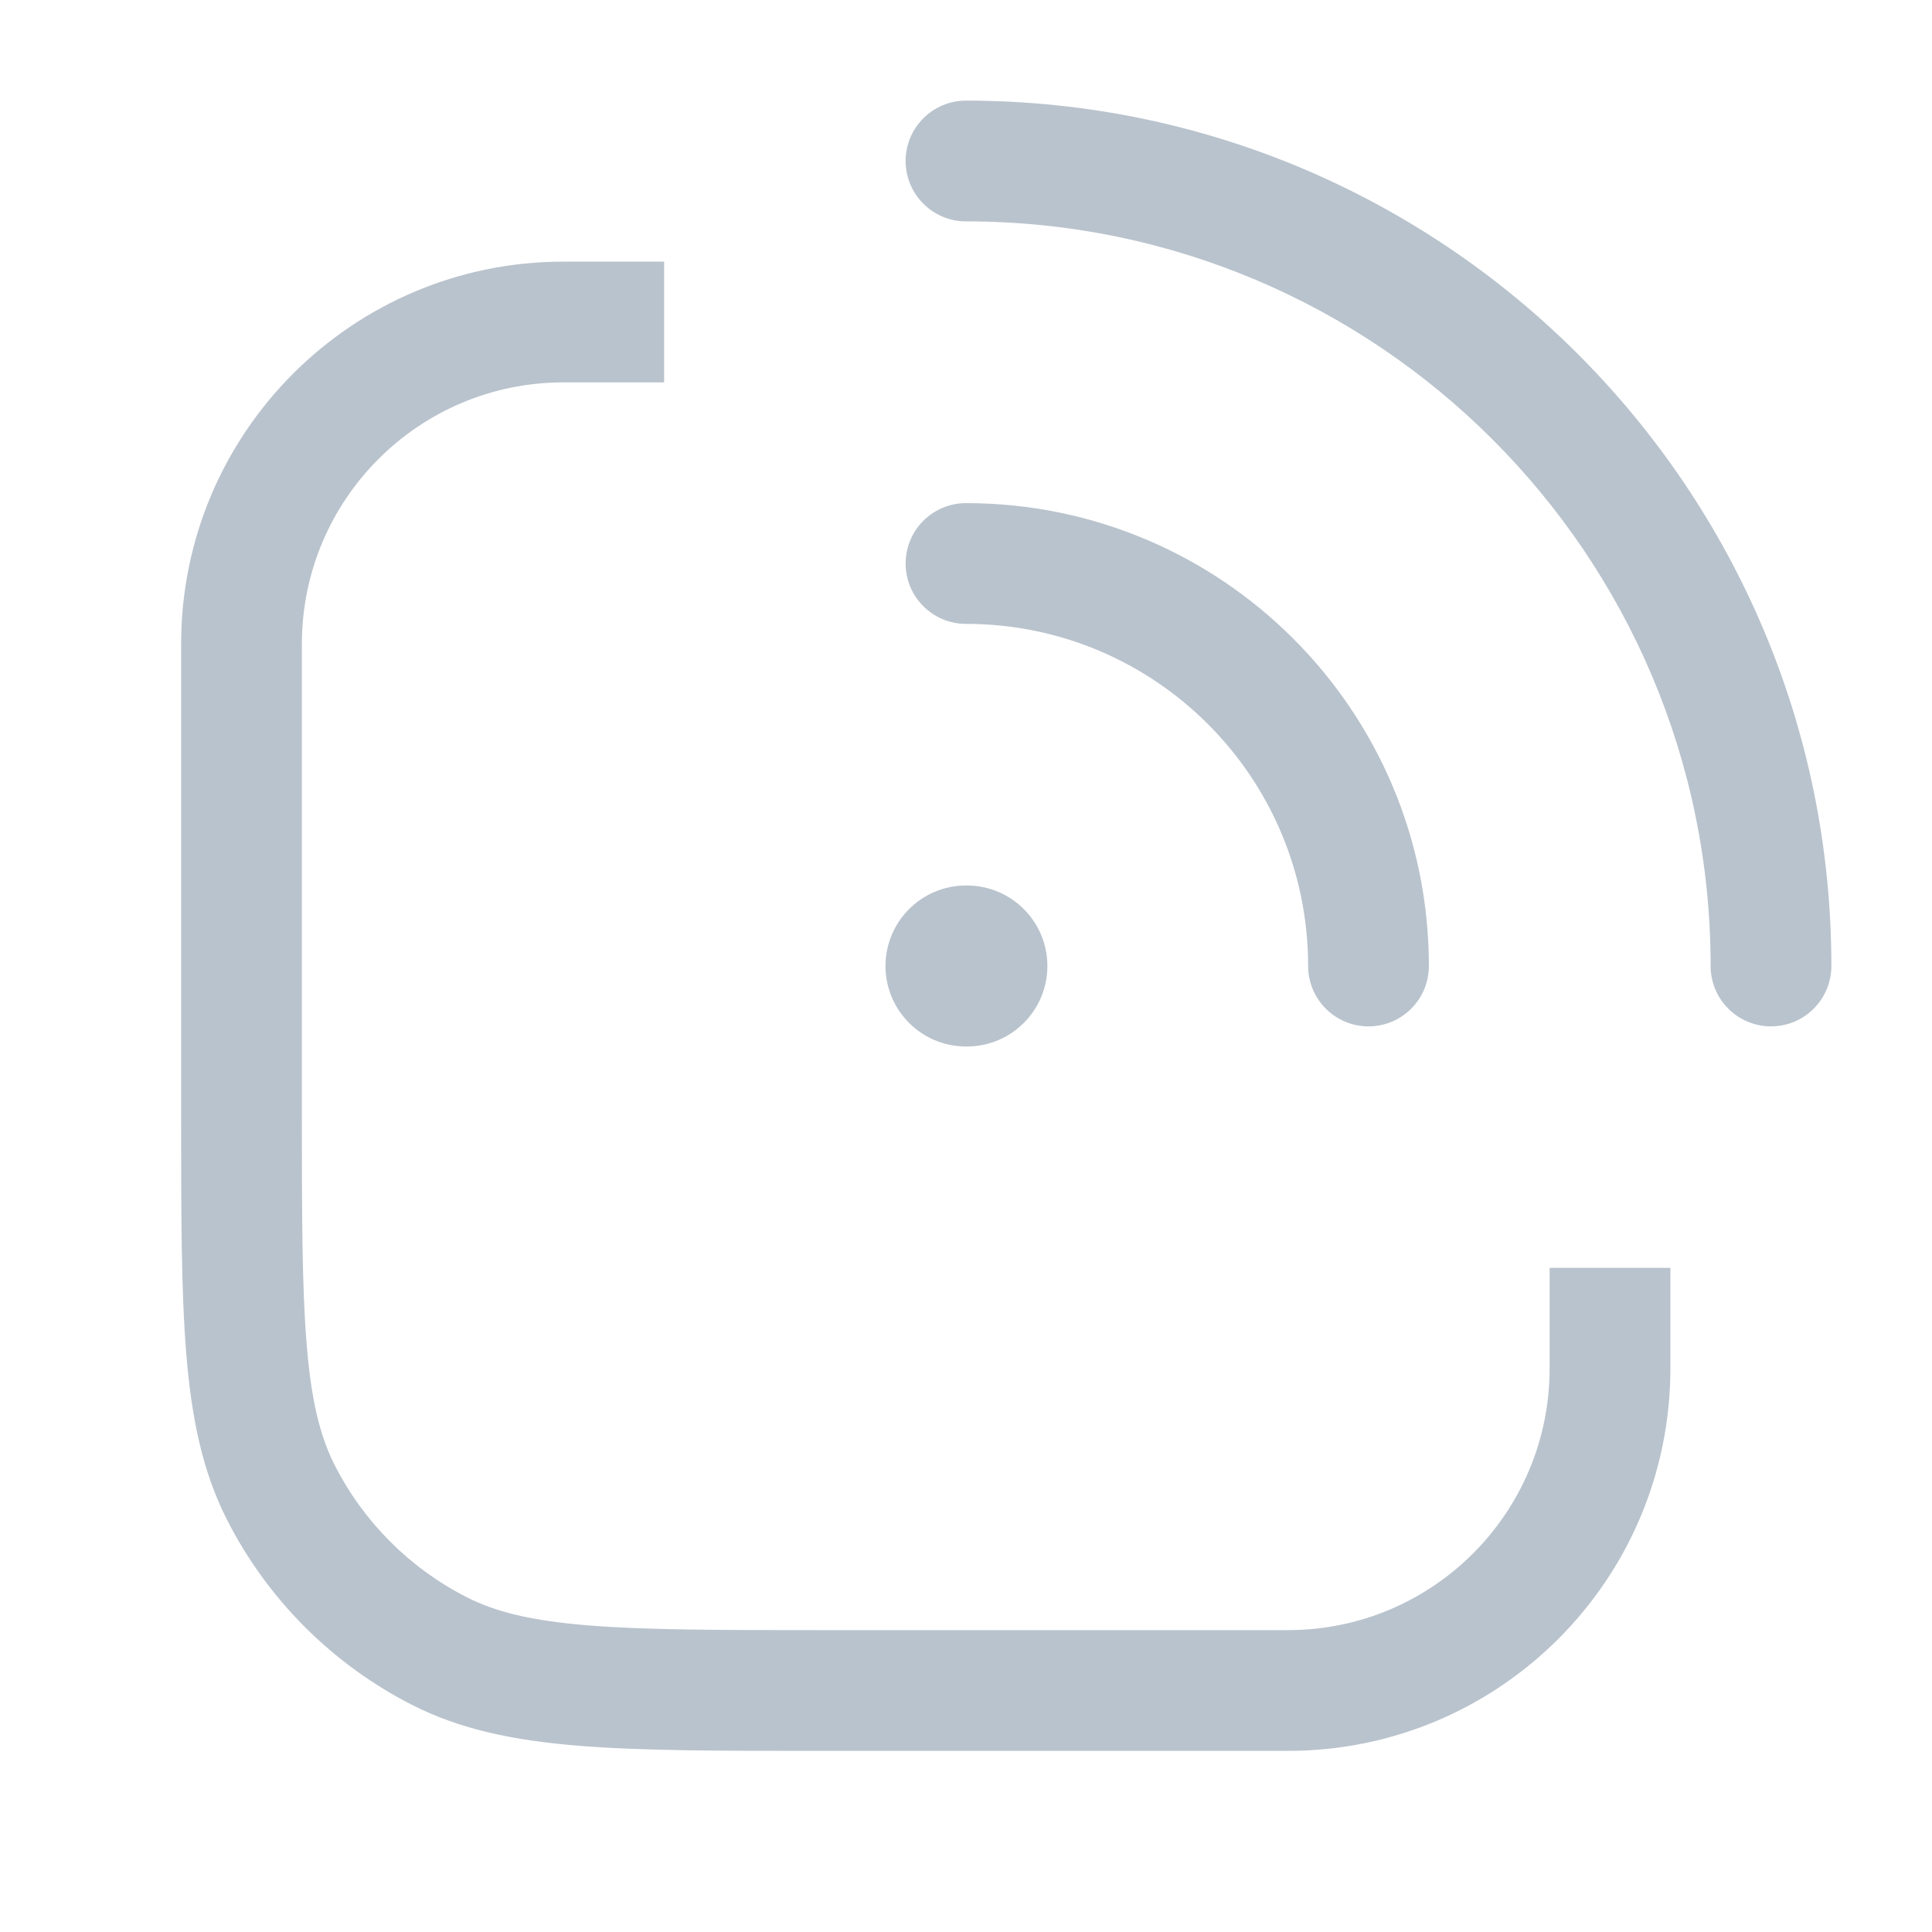 <svg width="24" height="24" viewBox="0 0 24 24" fill="none" xmlns="http://www.w3.org/2000/svg">
<path fill-rule="evenodd" clip-rule="evenodd" d="M12 1.25C11.586 1.25 11.25 1.586 11.25 2C11.25 2.414 11.586 2.75 12 2.75C17.109 2.75 21.25 6.891 21.25 12C21.25 12.414 21.586 12.75 22 12.75C22.414 12.75 22.75 12.414 22.75 12C22.75 6.063 17.937 1.25 12 1.25ZM10.2 20.25C8.928 20.25 8.018 20.249 7.306 20.191C6.602 20.134 6.156 20.024 5.798 19.841C5.092 19.482 4.518 18.908 4.159 18.203C3.976 17.845 3.866 17.398 3.809 16.695C3.751 15.982 3.75 15.072 3.75 13.8L3.75 8C3.75 6.205 5.205 4.75 7 4.75H7.5H8.25V3.25H7.5H7C4.377 3.25 2.25 5.377 2.25 8L2.25 13.8V13.833C2.25 15.065 2.25 16.036 2.314 16.817C2.379 17.613 2.514 18.279 2.822 18.883C3.326 19.871 4.129 20.674 5.117 21.178C5.721 21.486 6.387 21.621 7.183 21.686C7.964 21.75 8.935 21.75 10.167 21.75H10.2L16 21.75C18.623 21.75 20.75 19.623 20.75 17V17V16.5V15.75H19.25V16.5V17C19.25 18.795 17.795 20.25 16 20.25L10.2 20.25ZM12 11C11.448 11 11 11.448 11 12C11 12.552 11.448 13 12 13H12.011C12.563 13 13.011 12.552 13.011 12C13.011 11.448 12.563 11 12.011 11H12ZM11.25 7C11.25 6.586 11.586 6.25 12 6.25C15.176 6.25 17.75 8.824 17.75 12C17.75 12.414 17.414 12.75 17 12.75C16.586 12.75 16.25 12.414 16.25 12C16.25 9.653 14.347 7.75 12 7.75C11.586 7.75 11.25 7.414 11.25 7Z" fill="#B9C3CD"/>
</svg>
